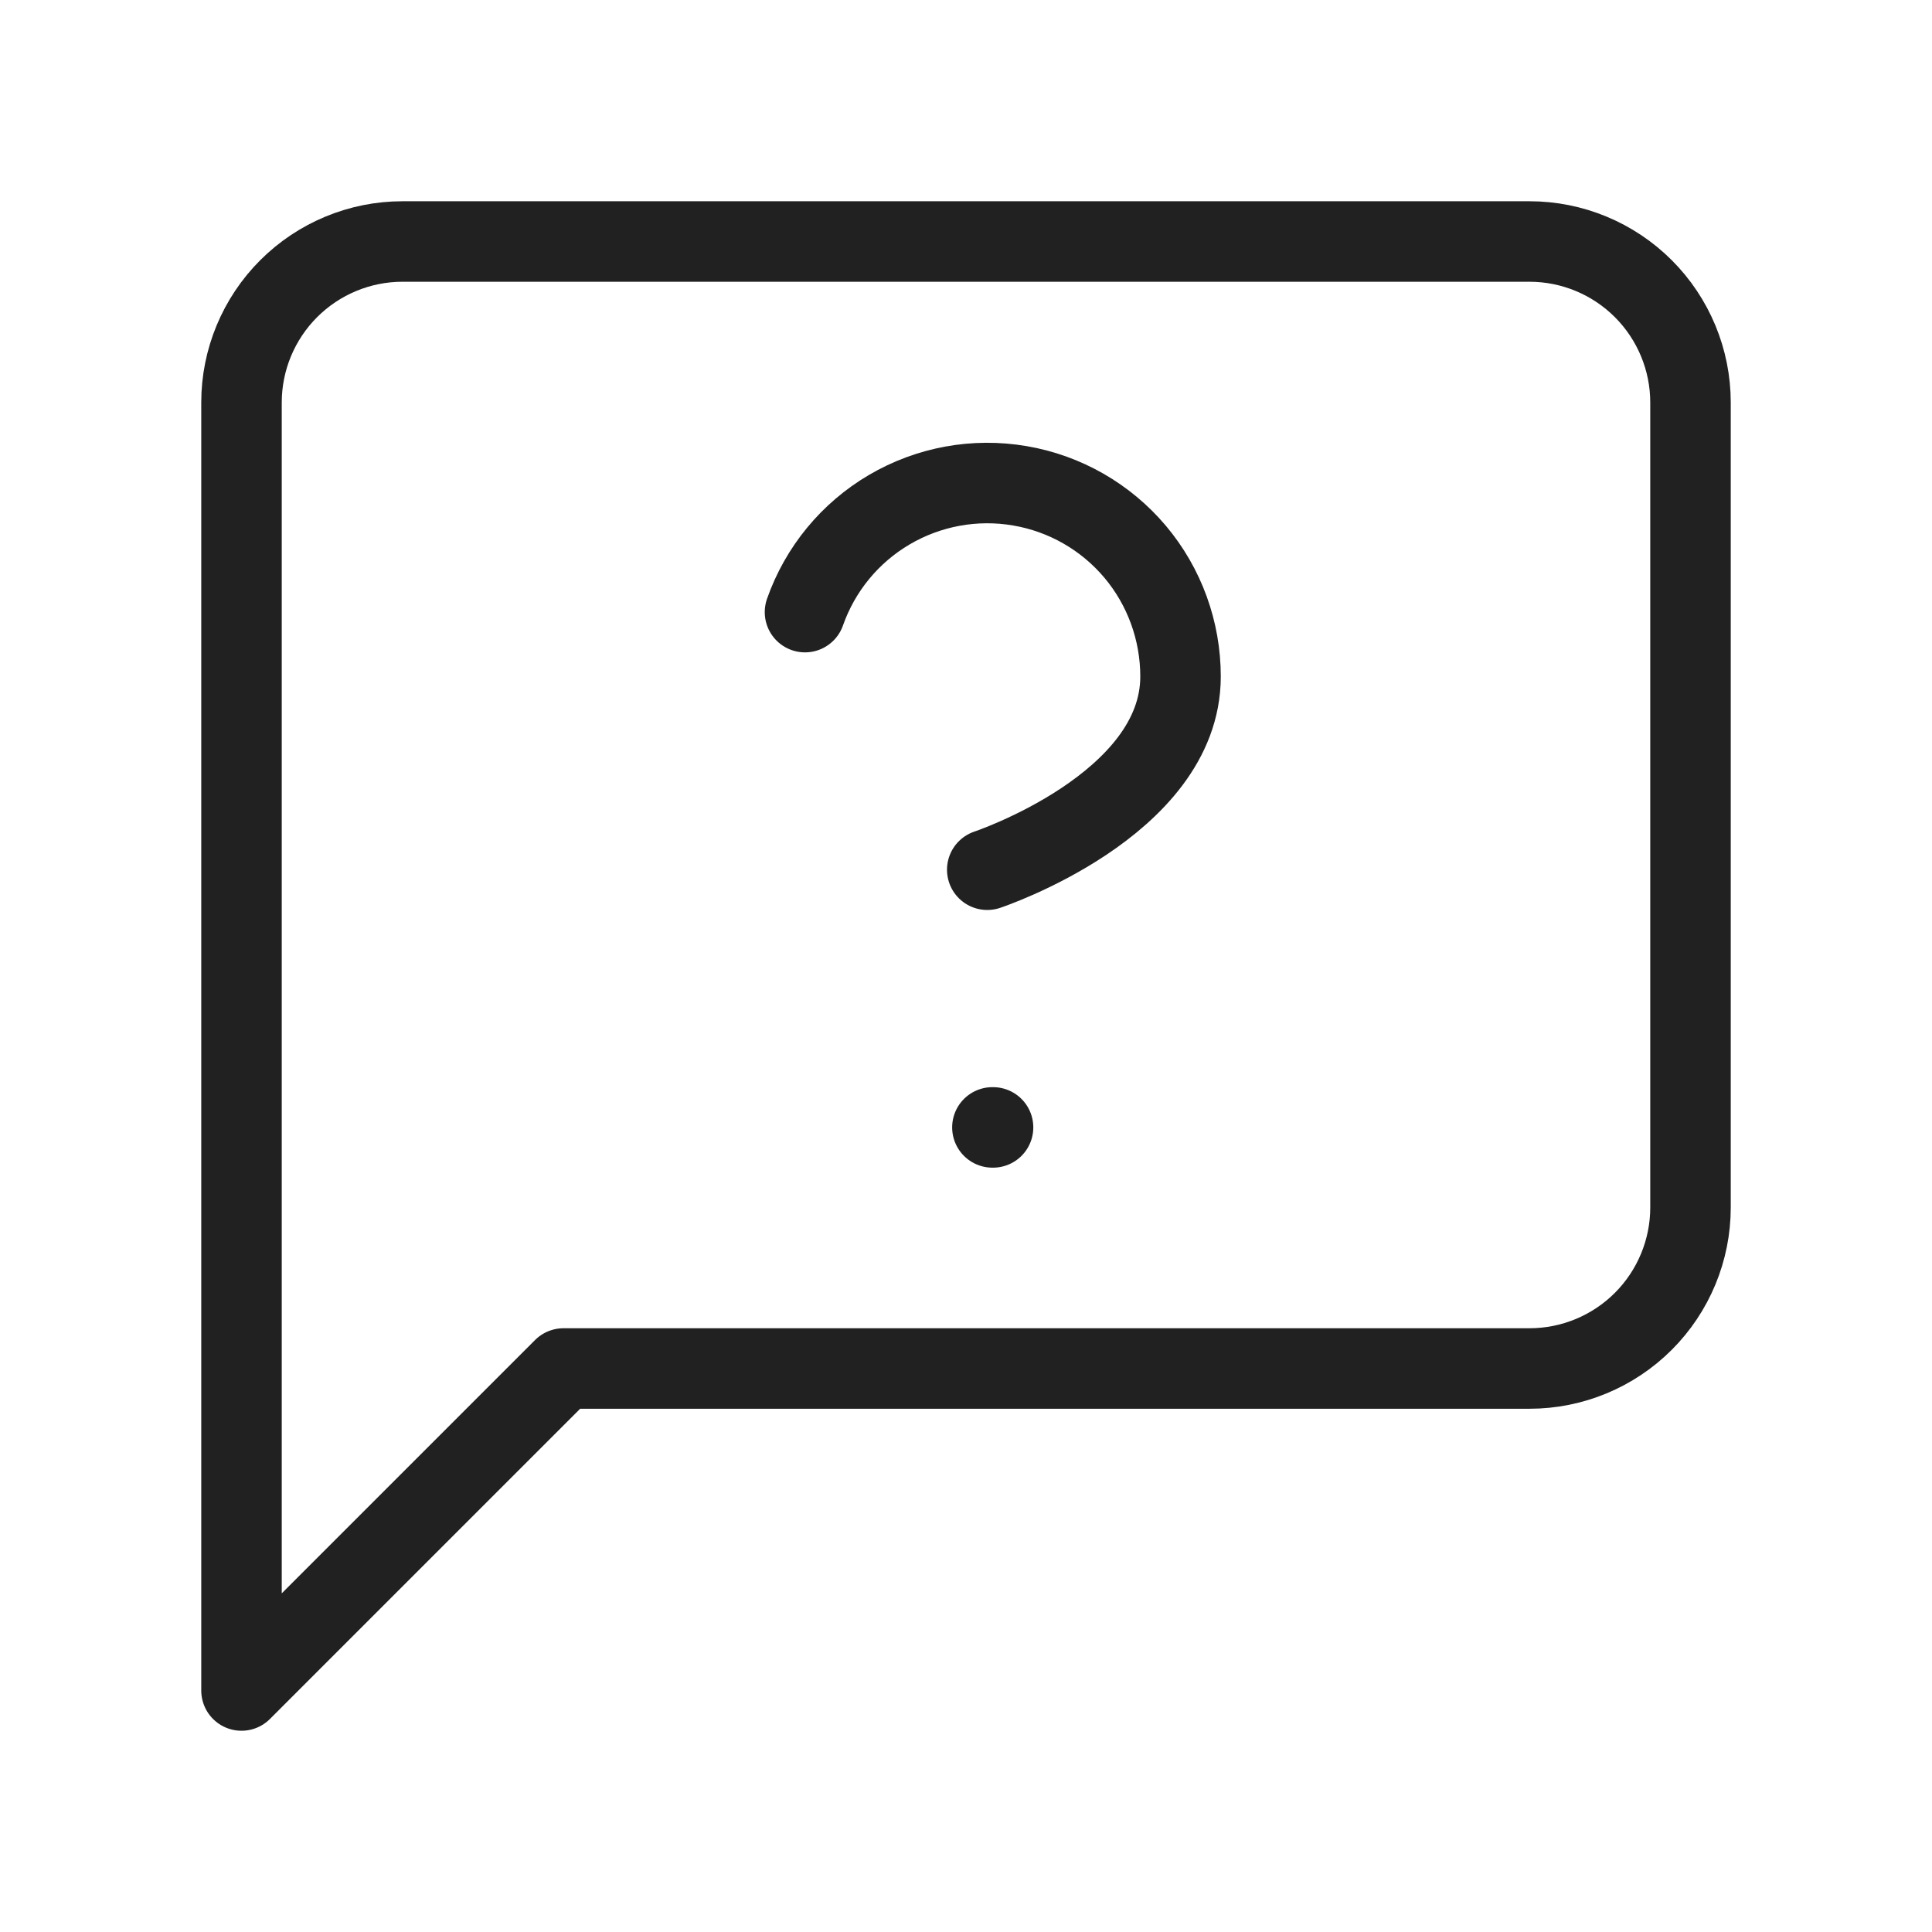 <svg width="24" height="24" viewBox="0 0 24 24" fill="none" xmlns="http://www.w3.org/2000/svg">
<path d="M21 15C21 15.53 20.789 16.039 20.414 16.414C20.039 16.789 19.53 17 19 17H7L3 21V5C3 4.47 3.211 3.961 3.586 3.586C3.961 3.211 4.47 3 5 3H19C19.53 3 20.039 3.211 20.414 3.586C20.789 3.961 21 4.47 21 5V15Z" stroke="#212121" stroke-linecap="round" stroke-linejoin="round"/>
<path d="M10 7.604C10.188 7.069 10.559 6.618 11.048 6.331C11.537 6.044 12.111 5.939 12.67 6.035C13.229 6.13 13.736 6.421 14.101 6.854C14.466 7.288 14.665 7.837 14.665 8.404C14.665 10.004 12.264 10.804 12.264 10.804M12.328 14.005H12.336" stroke="#212121" stroke-linecap="round" stroke-linejoin="round"/>
</svg>
